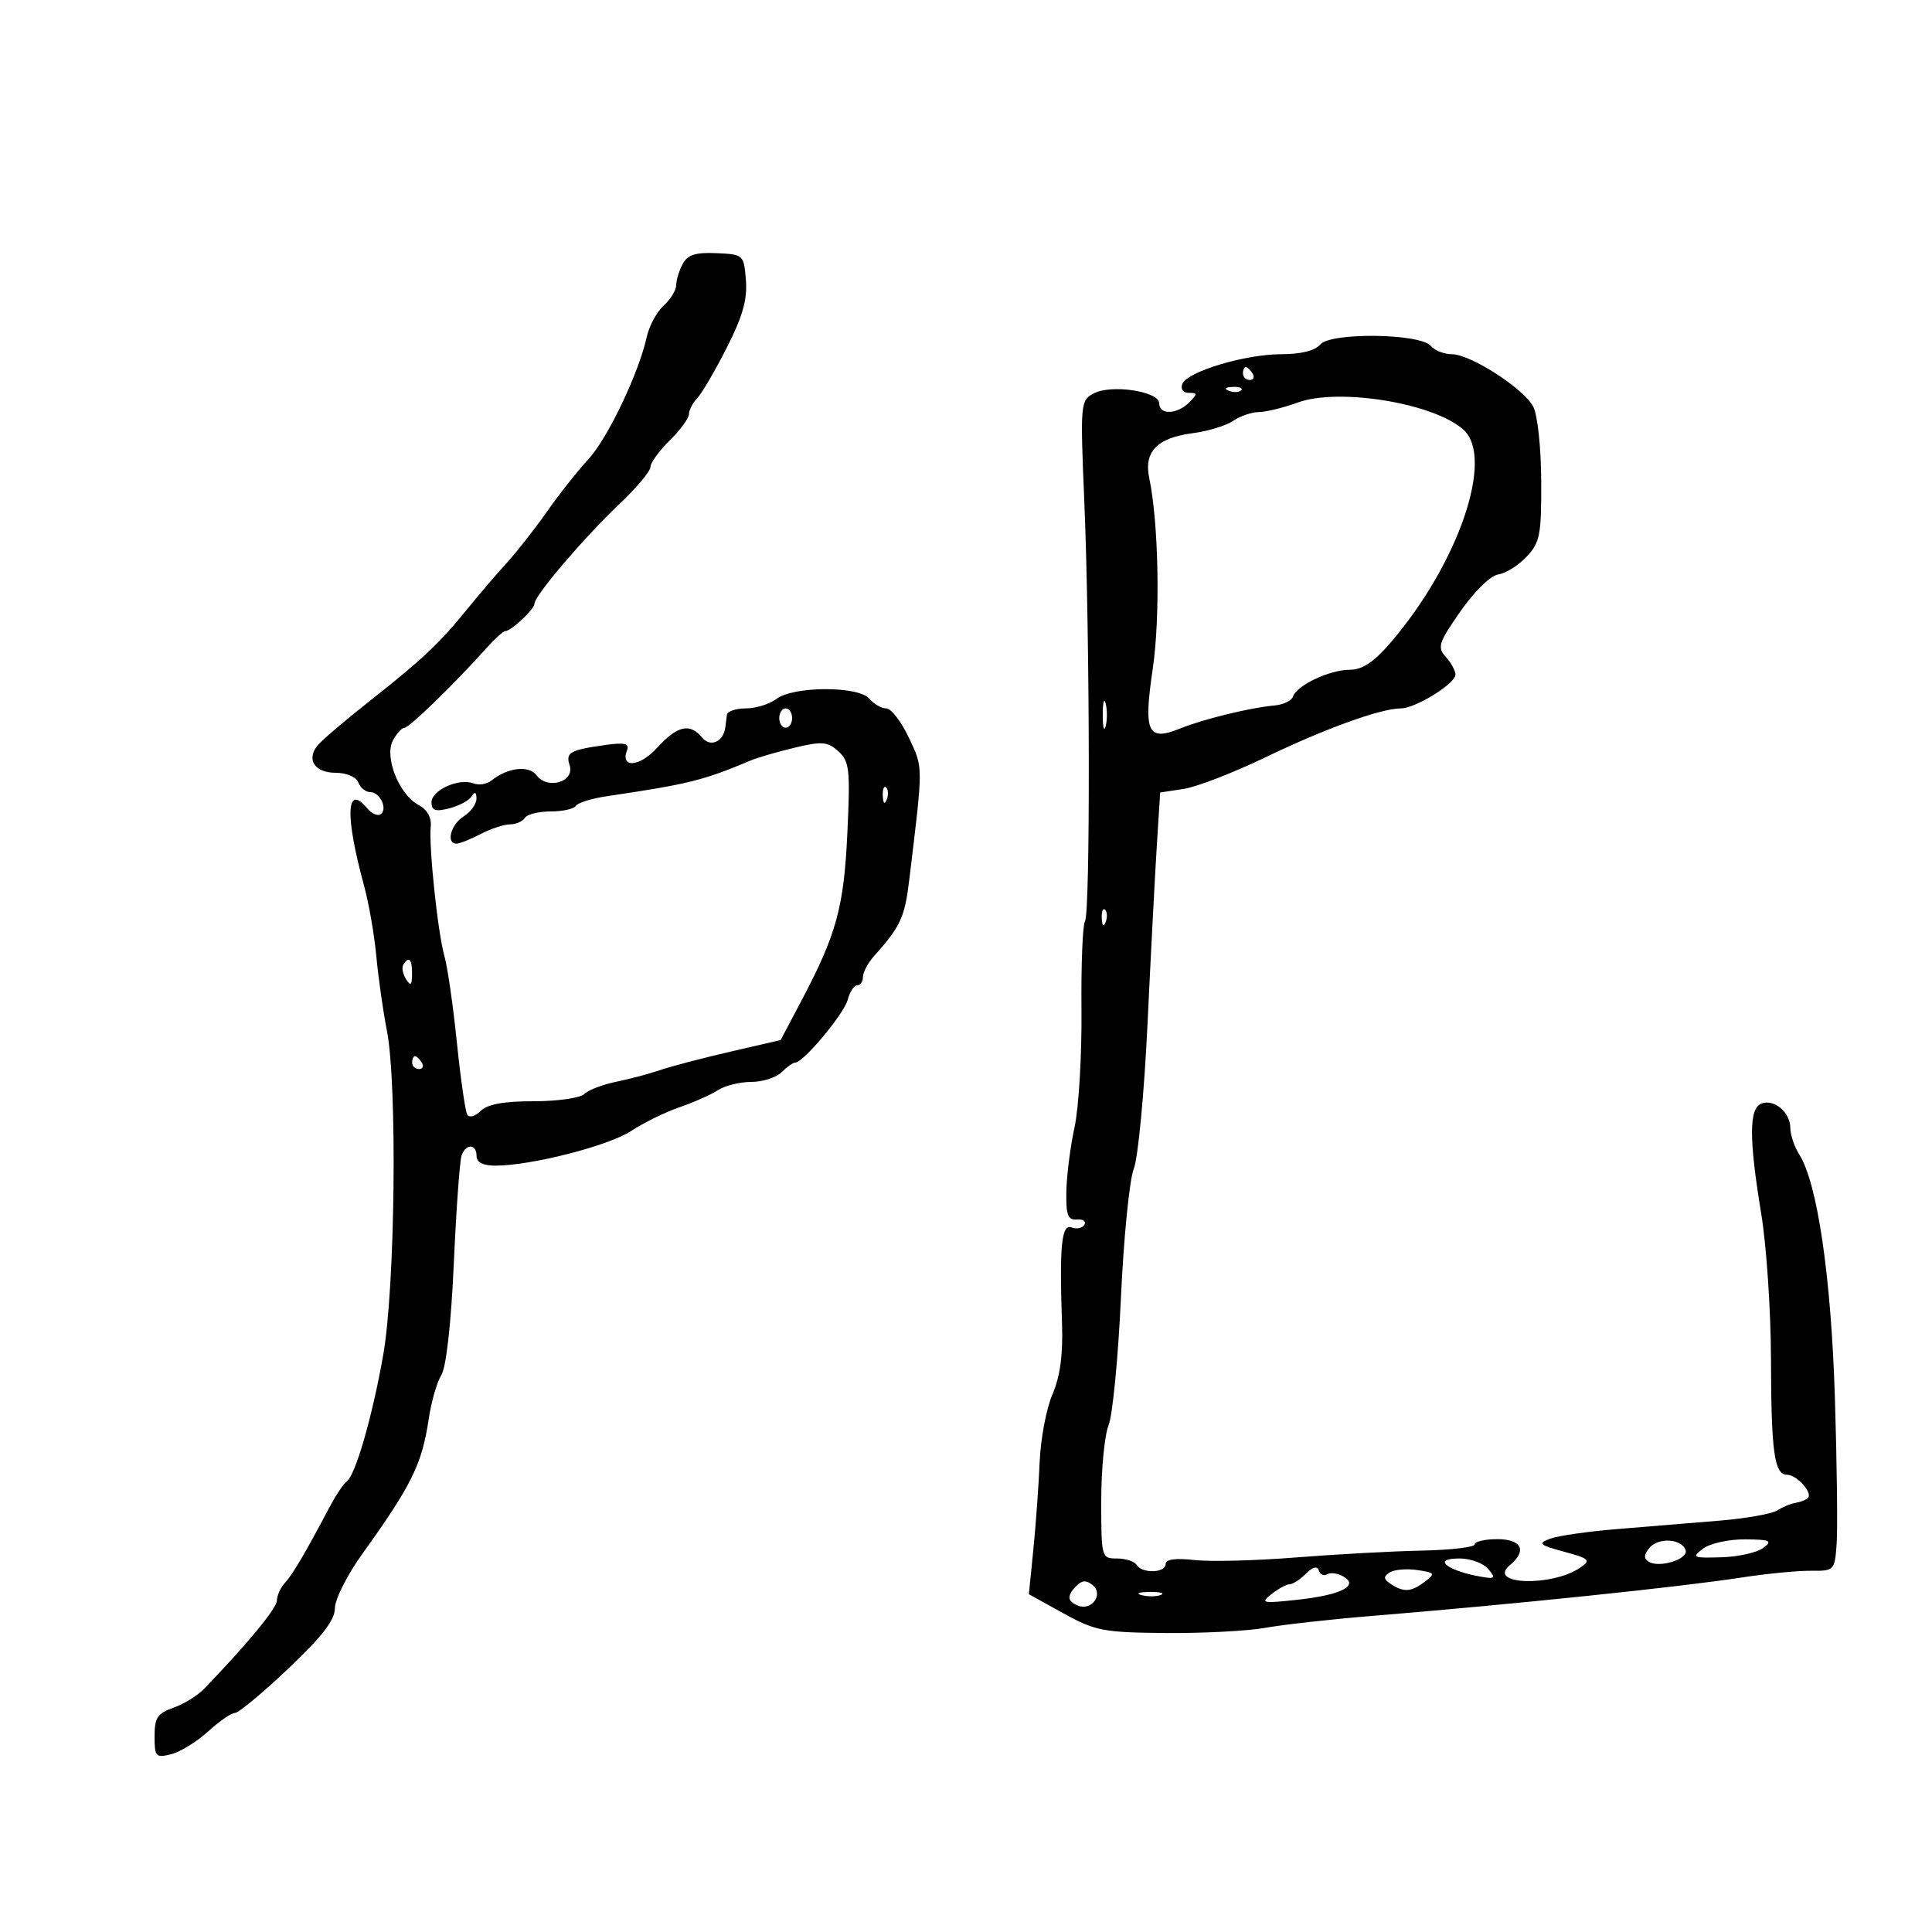 <svg xmlns="http://www.w3.org/2000/svg" width="300" height="300" viewBox="0 0 300 300" version="1.1">
	<path d="M 106.003 40.995 C 105.451 42.025, 105 43.503, 105 44.279 C 105 45.055, 104.126 46.481, 103.057 47.449 C 101.988 48.416, 100.809 50.592, 100.438 52.284 C 99.198 57.927, 94.347 68.098, 91.359 71.318 C 89.735 73.068, 86.852 76.714, 84.953 79.419 C 83.054 82.125, 80.231 85.725, 78.679 87.419 C 77.127 89.114, 74.427 92.267, 72.679 94.427 C 68.295 99.843, 65.608 102.384, 57.500 108.776 C 53.650 111.811, 49.968 114.947, 49.319 115.745 C 47.519 117.954, 48.875 120, 52.138 120 C 53.815 120, 55.308 120.640, 55.638 121.500 C 55.955 122.325, 56.793 123, 57.500 123 C 59.037 123, 60.270 125.715, 59.070 126.457 C 58.606 126.744, 57.671 126.308, 56.991 125.489 C 53.749 121.583, 53.553 126.611, 56.523 137.500 C 57.274 140.250, 58.135 145.200, 58.439 148.500 C 58.742 151.800, 59.477 156.975, 60.071 160 C 61.717 168.376, 61.362 199.869, 59.503 210.417 C 57.808 220.034, 55.167 229.154, 53.812 230.068 C 53.348 230.381, 52.152 232.181, 51.153 234.068 C 47.370 241.213, 45.460 244.452, 44.250 245.776 C 43.562 246.528, 43 247.765, 43 248.525 C 43 249.708, 38.402 255.284, 31.670 262.263 C 30.664 263.306, 28.526 264.618, 26.920 265.178 C 24.461 266.035, 24 266.735, 24 269.617 C 24 272.795, 24.183 272.992, 26.579 272.391 C 27.997 272.035, 30.572 270.451, 32.301 268.872 C 34.031 267.292, 35.908 265.996, 36.473 265.991 C 37.038 265.986, 40.762 262.894, 44.750 259.119 C 50.014 254.136, 52 251.567, 52 249.739 C 52 248.353, 53.913 244.556, 56.250 241.300 C 63.949 230.575, 65.524 227.372, 66.580 220.288 C 66.972 217.655, 67.853 214.600, 68.537 213.500 C 69.294 212.284, 70.052 205.473, 70.471 196.122 C 70.850 187.665, 71.398 180.127, 71.687 179.372 C 72.393 177.533, 74 177.622, 74 179.500 C 74 180.493, 74.993 181, 76.935 181 C 82.473 181, 94.502 177.926, 98 175.617 C 99.925 174.347, 103.300 172.690, 105.500 171.937 C 107.700 171.183, 110.388 169.989, 111.473 169.283 C 112.557 168.577, 114.888 168, 116.651 168 C 118.414 168, 120.532 167.325, 121.357 166.500 C 122.182 165.675, 123.137 165, 123.480 165 C 124.736 165, 131.063 157.432, 131.631 155.250 C 131.953 154.012, 132.618 153, 133.108 153 C 133.599 153, 134 152.410, 134 151.689 C 134 150.967, 134.787 149.499, 135.750 148.426 C 139.828 143.878, 140.487 142.449, 141.189 136.626 C 143.372 118.538, 143.374 119.327, 141.129 114.551 C 139.952 112.048, 138.372 110, 137.617 110 C 136.862 110, 135.685 109.325, 135 108.500 C 133.339 106.499, 123.217 106.521, 120.559 108.532 C 119.491 109.339, 117.354 110, 115.809 110 C 114.264 110, 112.944 110.450, 112.875 111 C 112.806 111.550, 112.694 112.428, 112.625 112.950 C 112.330 115.192, 110.316 116.086, 109.035 114.542 C 107.115 112.229, 105.197 112.661, 102.039 116.118 C 99.304 119.113, 96.271 119.343, 97.373 116.471 C 97.759 115.465, 96.991 115.269, 94.191 115.658 C 88.456 116.455, 87.807 116.818, 88.459 118.871 C 89.265 121.411, 85.023 122.668, 83.323 120.394 C 82.116 118.778, 78.848 119.167, 76.263 121.234 C 75.582 121.778, 74.341 121.961, 73.504 121.640 C 71.255 120.777, 67 122.702, 67 124.584 C 67 125.864, 67.591 126.068, 69.740 125.529 C 71.247 125.151, 72.815 124.315, 73.225 123.671 C 73.740 122.861, 73.974 122.965, 73.985 124.009 C 73.993 124.840, 73.100 126.081, 72 126.768 C 70 128.017, 69.215 131, 70.886 131 C 71.373 131, 73.060 130.328, 74.636 129.506 C 76.211 128.685, 78.261 128.010, 79.191 128.006 C 80.121 128.003, 81.160 127.550, 81.500 127 C 81.840 126.450, 83.640 126, 85.500 126 C 87.360 126, 89.123 125.610, 89.418 125.133 C 89.713 124.656, 91.877 123.982, 94.227 123.635 C 106.847 121.773, 109.260 121.175, 116.500 118.113 C 117.600 117.648, 120.698 116.743, 123.385 116.101 C 127.653 115.083, 128.512 115.154, 130.180 116.663 C 131.902 118.221, 132.039 119.458, 131.580 129.317 C 131.041 140.906, 129.897 145.071, 124.388 155.500 L 121.219 161.500 113.359 163.316 C 109.037 164.315, 104.150 165.597, 102.500 166.164 C 100.850 166.732, 97.776 167.548, 95.670 167.979 C 93.563 168.409, 91.335 169.265, 90.720 169.880 C 90.104 170.496, 86.572 171, 82.871 171 C 78.209 171, 75.680 171.463, 74.635 172.508 C 73.806 173.337, 72.874 173.605, 72.565 173.105 C 72.255 172.604, 71.524 167.538, 70.941 161.847 C 70.357 156.156, 69.492 150.150, 69.019 148.500 C 67.983 144.890, 66.556 131.372, 66.888 128.319 C 67.037 126.948, 66.327 125.710, 64.978 124.988 C 61.955 123.370, 59.643 117.535, 61.012 114.977 C 61.594 113.890, 62.408 113, 62.820 113 C 63.548 113, 70.429 106.318, 75.433 100.750 C 76.792 99.237, 78.146 98, 78.441 98 C 79.375 98, 83 94.592, 83 93.713 C 83 92.482, 90.758 83.398, 96.250 78.199 C 98.862 75.726, 101 73.169, 101 72.518 C 101 71.866, 102.338 70.021, 103.972 68.417 C 105.607 66.813, 106.957 64.970, 106.972 64.321 C 106.987 63.673, 107.573 62.548, 108.273 61.821 C 108.973 61.095, 111.033 57.575, 112.849 54 C 115.317 49.143, 116.069 46.489, 115.826 43.500 C 115.504 39.547, 115.450 39.498, 111.253 39.311 C 107.999 39.165, 106.771 39.560, 106.003 40.995 M 205.002 53.498 C 204.212 54.449, 202.009 55, 198.992 55 C 193.329 55, 184.326 57.708, 183.587 59.634 C 183.284 60.424, 183.712 61, 184.603 61 C 185.972 61, 185.976 61.167, 184.643 62.500 C 182.766 64.377, 180 64.453, 180 62.628 C 180 60.758, 172.549 59.636, 169.824 61.094 C 167.771 62.193, 167.732 62.643, 168.371 77.862 C 169.246 98.694, 169.316 141.679, 168.478 143.035 C 168.111 143.629, 167.865 149.826, 167.931 156.807 C 167.998 163.788, 167.515 171.975, 166.859 175 C 166.203 178.025, 165.629 182.525, 165.583 185 C 165.515 188.690, 165.813 189.475, 167.239 189.363 C 168.196 189.288, 168.713 189.656, 168.388 190.181 C 168.063 190.706, 167.168 190.895, 166.399 190.600 C 164.834 189.999, 164.491 193.426, 164.908 205.500 C 165.077 210.362, 164.624 213.722, 163.428 216.500 C 162.481 218.700, 161.585 223.425, 161.438 227 C 161.290 230.575, 160.853 236.662, 160.466 240.527 L 159.763 247.553 165.132 250.517 C 170.078 253.248, 171.325 253.489, 181 253.574 C 186.775 253.624, 193.750 253.260, 196.500 252.765 C 199.250 252.269, 206.675 251.440, 213 250.923 C 234.946 249.127, 260.793 246.441, 270.500 244.947 C 274.350 244.354, 279.162 243.886, 281.194 243.907 C 284.828 243.945, 284.893 243.877, 285.194 239.723 C 285.362 237.400, 285.239 227.175, 284.921 217 C 284.333 198.236, 282.210 183.742, 279.398 179.285 C 278.629 178.067, 278 176.210, 278 175.158 C 278 172.728, 275.487 170.599, 273.513 171.357 C 271.573 172.101, 271.566 176.810, 273.486 188.500 C 274.300 193.450, 274.979 203.575, 274.996 211 C 275.030 225.502, 275.515 229, 277.494 229 C 278.994 229, 281.523 231.810, 280.734 232.599 C 280.431 232.902, 279.580 233.241, 278.842 233.353 C 278.104 233.465, 276.825 233.994, 276 234.528 C 275.175 235.063, 271.125 235.782, 267 236.126 C 262.875 236.471, 255.768 237.055, 251.206 237.425 C 246.644 237.795, 241.919 238.471, 240.706 238.928 C 238.748 239.666, 238.992 239.894, 242.871 240.951 C 246.848 242.035, 247.073 242.258, 245.371 243.423 C 240.963 246.442, 230.784 246.084, 234.453 243.039 C 237.163 240.790, 236.298 239, 232.500 239 C 230.575 239, 229 239.363, 229 239.806 C 229 240.249, 225.287 240.686, 220.750 240.778 C 216.213 240.869, 207.414 241.348, 201.197 241.843 C 194.980 242.338, 187.893 242.517, 185.447 242.241 C 182.512 241.910, 181 242.124, 181 242.870 C 181 244.267, 177.348 244.372, 176.500 243 C 176.160 242.450, 174.784 242, 173.441 242 C 171.035 242, 171 241.871, 171 233.065 C 171 228.151, 171.512 222.863, 172.138 221.315 C 172.764 219.767, 173.628 210.850, 174.058 201.500 C 174.488 192.150, 175.385 183.150, 176.050 181.500 C 176.715 179.850, 177.676 169.725, 178.185 159 C 178.695 148.275, 179.345 135.802, 179.631 131.281 L 180.150 123.062 183.825 122.497 C 185.846 122.186, 191.550 119.980, 196.500 117.594 C 205.746 113.138, 214.430 110, 217.516 110 C 219.790 110, 226 106.155, 226 104.747 C 226 104.148, 225.325 102.912, 224.500 102 C 223.150 100.508, 223.378 99.800, 226.781 94.921 C 228.958 91.801, 231.452 89.371, 232.657 89.197 C 233.809 89.030, 235.789 87.789, 237.057 86.439 C 239.131 84.231, 239.358 83.053, 239.319 74.684 C 239.294 69.411, 238.752 64.405, 238.067 63.124 C 236.546 60.283, 228.326 55, 225.427 55 C 224.227 55, 222.767 54.424, 222.182 53.720 C 220.555 51.759, 206.594 51.579, 205.002 53.498 M 193 58 C 193 58.550, 193.477 59, 194.059 59 C 194.641 59, 194.840 58.550, 194.500 58 C 194.160 57.450, 193.684 57, 193.441 57 C 193.198 57, 193 57.450, 193 58 M 190.813 60.683 C 191.534 60.972, 192.397 60.936, 192.729 60.604 C 193.061 60.272, 192.471 60.036, 191.417 60.079 C 190.252 60.127, 190.015 60.364, 190.813 60.683 M 201.500 62.508 C 199.300 63.312, 196.588 63.977, 195.473 63.985 C 194.357 63.993, 192.557 64.609, 191.473 65.354 C 190.388 66.098, 187.600 66.954, 185.277 67.255 C 179.653 67.984, 177.583 70.121, 178.462 74.287 C 179.917 81.178, 180.184 95.830, 179 103.834 C 177.534 113.753, 178.186 115.173, 183.264 113.118 C 186.889 111.651, 194.234 109.861, 197.945 109.541 C 199.290 109.425, 200.568 108.796, 200.785 108.144 C 201.365 106.406, 206.485 104, 209.604 104 C 211.539 104, 213.331 102.810, 215.904 99.817 C 226.460 87.537, 232.093 71.107, 227.250 66.727 C 222.689 62.603, 207.880 60.176, 201.500 62.508 M 171.232 111 C 171.232 112.925, 171.438 113.713, 171.689 112.750 C 171.941 111.787, 171.941 110.213, 171.689 109.250 C 171.438 108.287, 171.232 109.075, 171.232 111 M 121 111.500 C 121 112.325, 121.450 113, 122 113 C 122.550 113, 123 112.325, 123 111.500 C 123 110.675, 122.550 110, 122 110 C 121.450 110, 121 110.675, 121 111.500 M 137.079 123.583 C 137.127 124.748, 137.364 124.985, 137.683 124.188 C 137.972 123.466, 137.936 122.603, 137.604 122.271 C 137.272 121.939, 137.036 122.529, 137.079 123.583 M 171.079 142.583 C 171.127 143.748, 171.364 143.985, 171.683 143.188 C 171.972 142.466, 171.936 141.603, 171.604 141.271 C 171.272 140.939, 171.036 141.529, 171.079 142.583 M 62.625 149.798 C 62.354 150.237, 62.545 151.249, 63.051 152.048 C 63.768 153.182, 63.973 153.007, 63.985 151.250 C 64 148.937, 63.492 148.394, 62.625 149.798 M 64 165 C 64 165.550, 64.477 166, 65.059 166 C 65.641 166, 65.840 165.550, 65.500 165 C 65.160 164.450, 64.684 164, 64.441 164 C 64.198 164, 64 164.450, 64 165 M 256.114 240.363 C 255.243 241.412, 255.213 242.014, 256.008 242.505 C 257.662 243.527, 262.202 242.109, 261.743 240.713 C 261.150 238.914, 257.505 238.687, 256.114 240.363 M 264.441 240.479 C 262.648 241.844, 262.866 241.947, 267.282 241.815 C 269.913 241.737, 272.838 241.086, 273.782 240.368 C 275.276 239.234, 274.905 239.059, 270.941 239.032 C 268.413 239.014, 265.518 239.659, 264.441 240.479 M 224.581 242.981 C 225.121 243.521, 227.123 244.272, 229.031 244.650 C 232.187 245.275, 232.376 245.187, 231.128 243.669 C 230.373 242.751, 228.370 242, 226.678 242 C 224.665 242, 223.940 242.340, 224.581 242.981 M 202.777 244.366 C 201.878 245.265, 200.747 246, 200.263 246 C 199.778 246, 198.509 246.688, 197.441 247.530 C 195.660 248.934, 195.995 249.006, 201.500 248.407 C 208.281 247.668, 211.119 246.206, 208.555 244.771 C 207.691 244.287, 206.576 244.144, 206.077 244.452 C 205.579 244.760, 205 244.499, 204.791 243.872 C 204.540 243.119, 203.856 243.287, 202.777 244.366 M 215.773 244.177 C 214.770 244.826, 214.818 245.208, 216 245.985 C 217.993 247.293, 219.145 247.206, 221.280 245.586 C 222.914 244.346, 222.813 244.200, 220.053 243.794 C 218.400 243.552, 216.474 243.724, 215.773 244.177 M 167.176 246.224 C 165.620 247.780, 165.692 248.668, 167.427 249.334 C 169.540 250.144, 171.380 247.560, 169.689 246.156 C 168.706 245.341, 168.041 245.359, 167.176 246.224 M 177.269 247.693 C 178.242 247.947, 179.592 247.930, 180.269 247.656 C 180.946 247.382, 180.150 247.175, 178.500 247.195 C 176.850 247.215, 176.296 247.439, 177.269 247.693" stroke="none" fill="black" fill-rule="evenodd"/>
</svg>